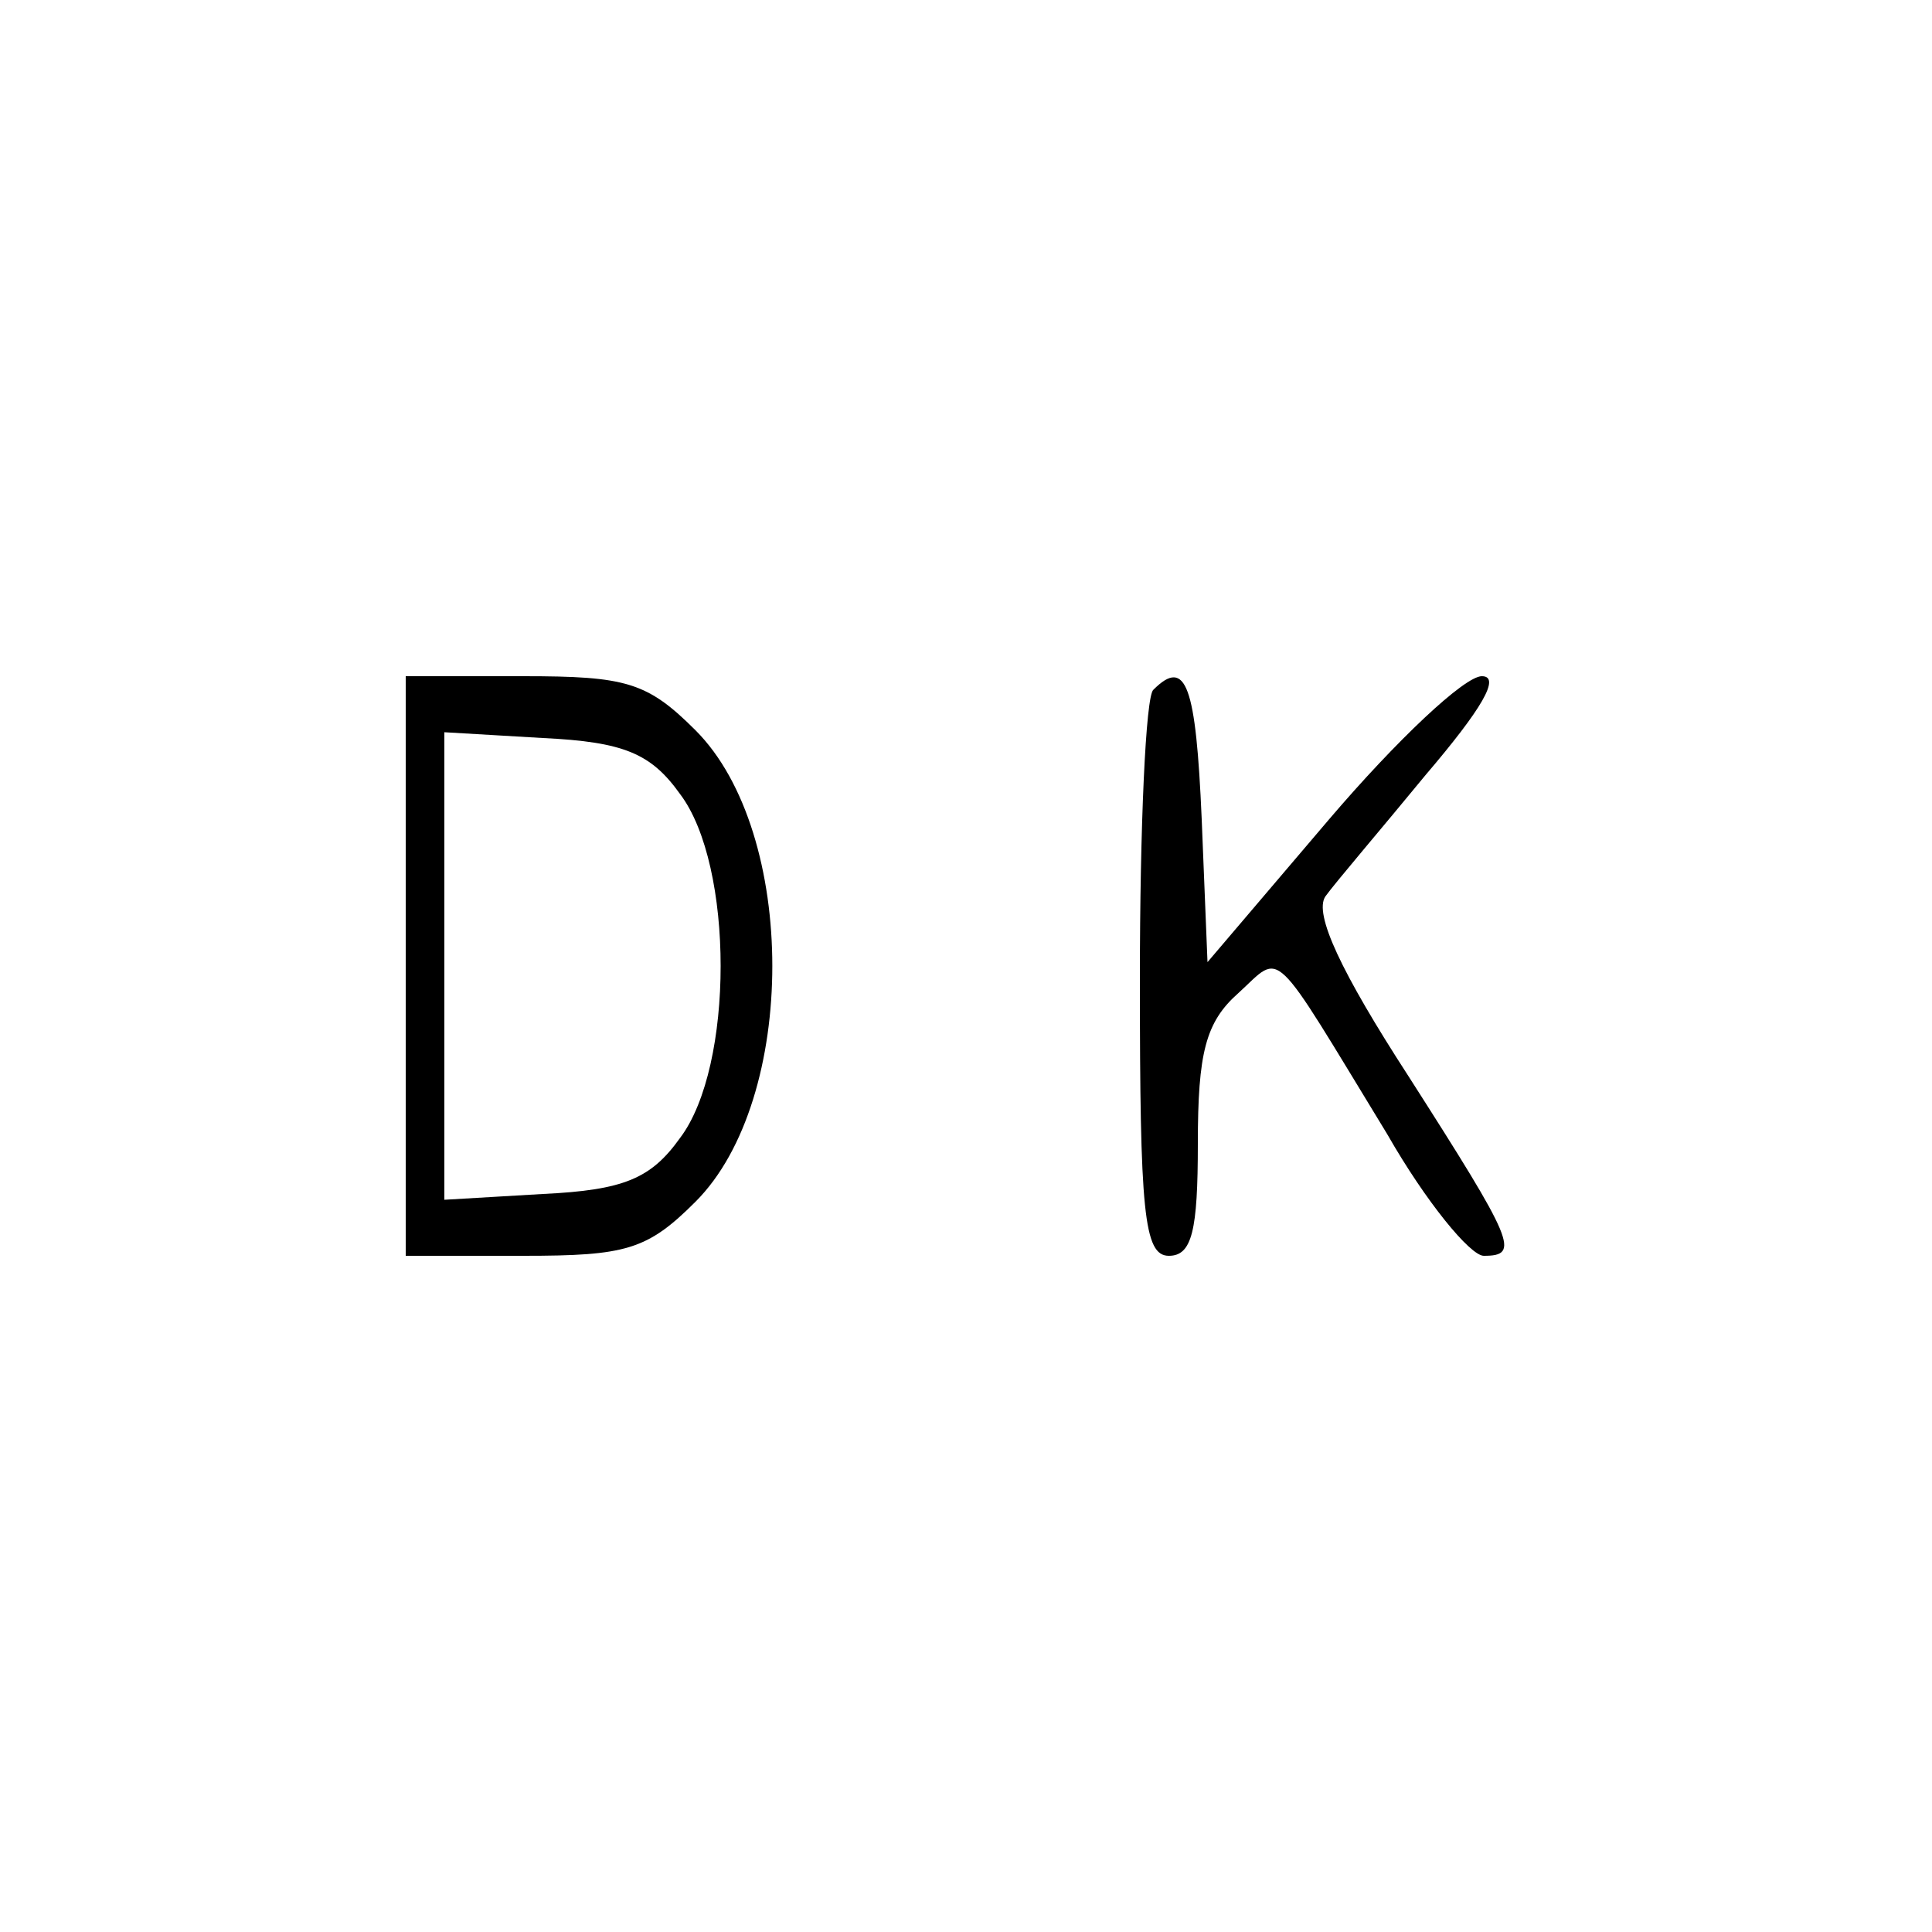 <?xml version="1.0" standalone="no"?>
<!DOCTYPE svg PUBLIC "-//W3C//DTD SVG 20010904//EN"
 "http://www.w3.org/TR/2001/REC-SVG-20010904/DTD/svg10.dtd">
<svg version="1.0" xmlns="http://www.w3.org/2000/svg"
 width="100pt" height="100pt" viewBox="0 0 100 100"
 preserveAspectRatio="xMidYMid meet">
<g transform="translate(0,100) scale(0.1,-0.1)"
fill="#000000" stroke="none">
<path d="M210 500 l0 -150 61 0 c53 0 64 3 89 28 53 53 53 191 0 244 -25 25
-36 28 -89 28 l-61 0 0 -150z m142 89 c28 -37 28 -141 0 -178 -15 -21 -29 -27
-71 -29 l-51 -3 0 121 0 121 51 -3 c42 -2 56 -8 71 -29z"/>
<path d="M597 643 c-4 -3 -7 -71 -7 -150 0 -120 2 -143 15 -143 12 0 15 13 15
58 0 47 4 63 21 78 23 21 16 27 77 -73 20 -35 43 -63 50 -63 19 0 16 7 -39 93
-35 54 -49 84 -43 93 5 7 29 35 52 63 29 34 39 51 29 51 -9 0 -44 -33 -79 -74
l-63 -74 -3 74 c-3 69 -8 84 -25 67z"/>
</g>
</svg>
